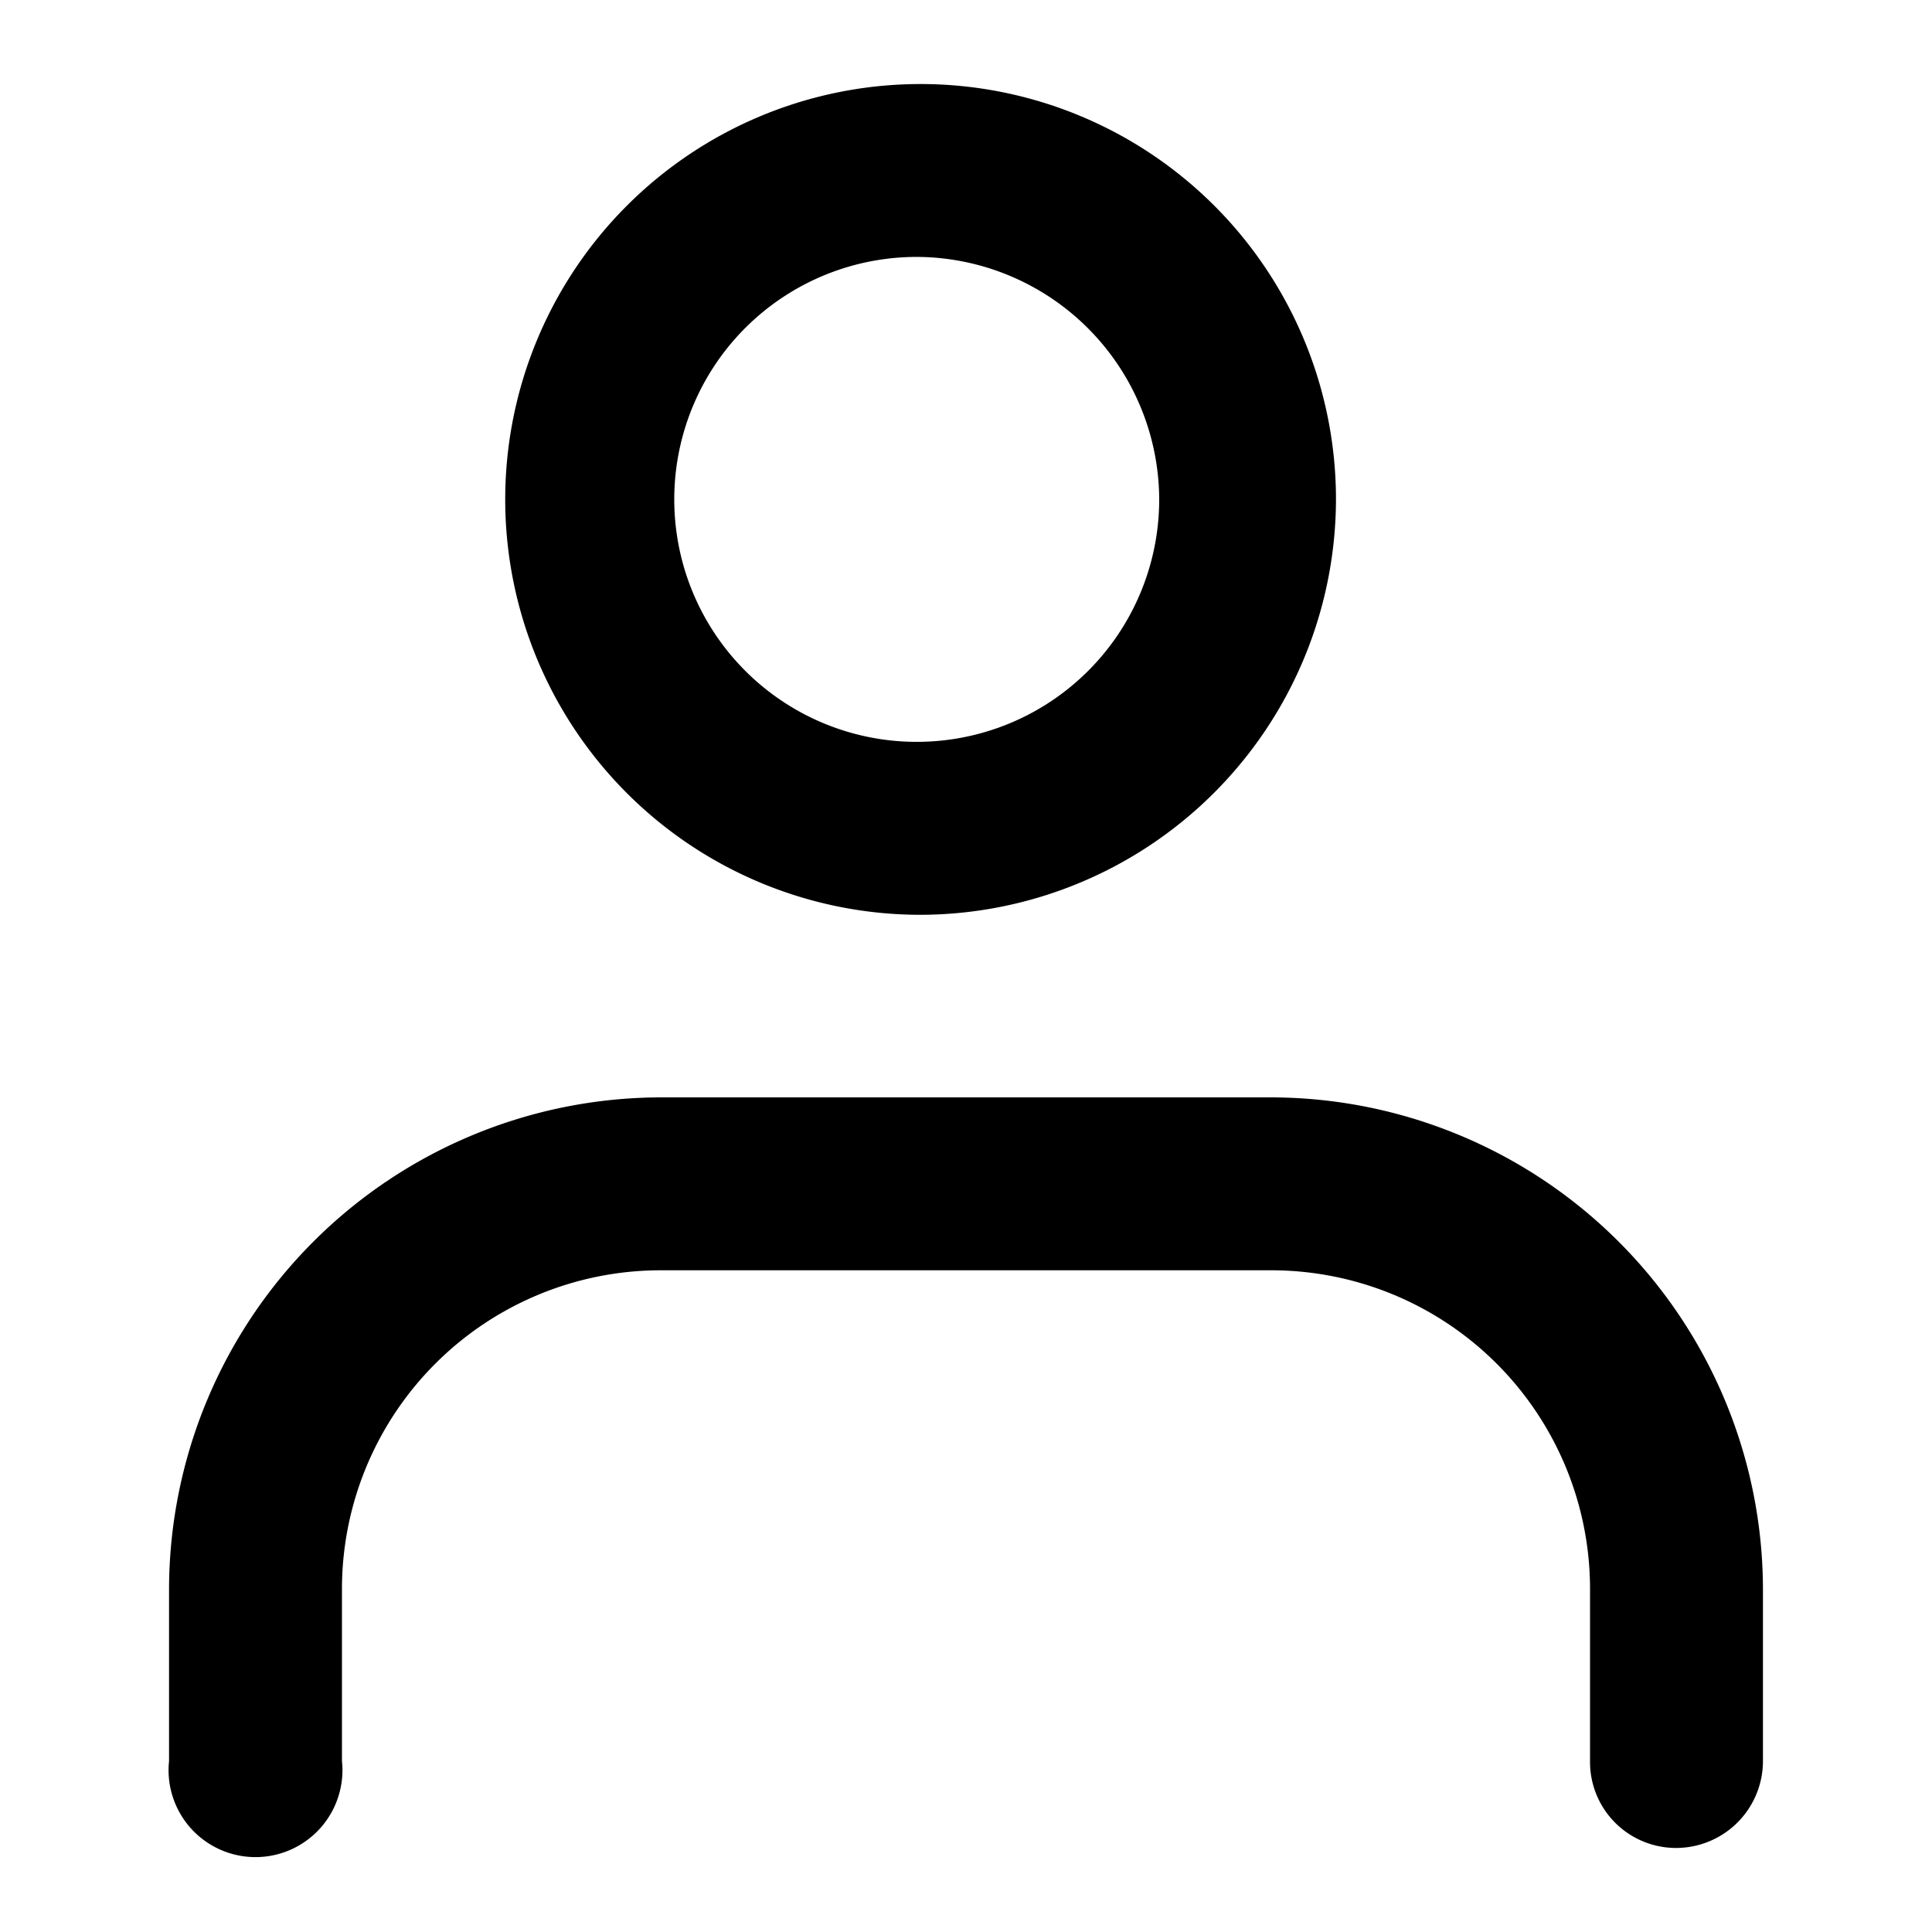 <svg id="Layer_1" data-name="Layer 1" xmlns="http://www.w3.org/2000/svg" viewBox="0 0 20 20"><title>People</title><path d="M9.53,9.47a4.3,4.3,0,1,1,4.3-4.3A4.31,4.31,0,0,1,9.53,9.47Zm0-6.81A2.51,2.51,0,1,0,12,5.17,2.52,2.52,0,0,0,9.53,2.66Z"/><path d="M17.35,19.13a.89.89,0,0,1-.89-.9V16.44a3.3,3.3,0,0,0-3.3-3.29H6.84a3.3,3.3,0,0,0-3.3,3.29v1.79a.9.9,0,1,1-1.79,0V16.44a5.1,5.1,0,0,1,5.09-5.08h6.32a5.1,5.1,0,0,1,5.09,5.08v1.79A.9.9,0,0,1,17.35,19.13Z"/></svg>